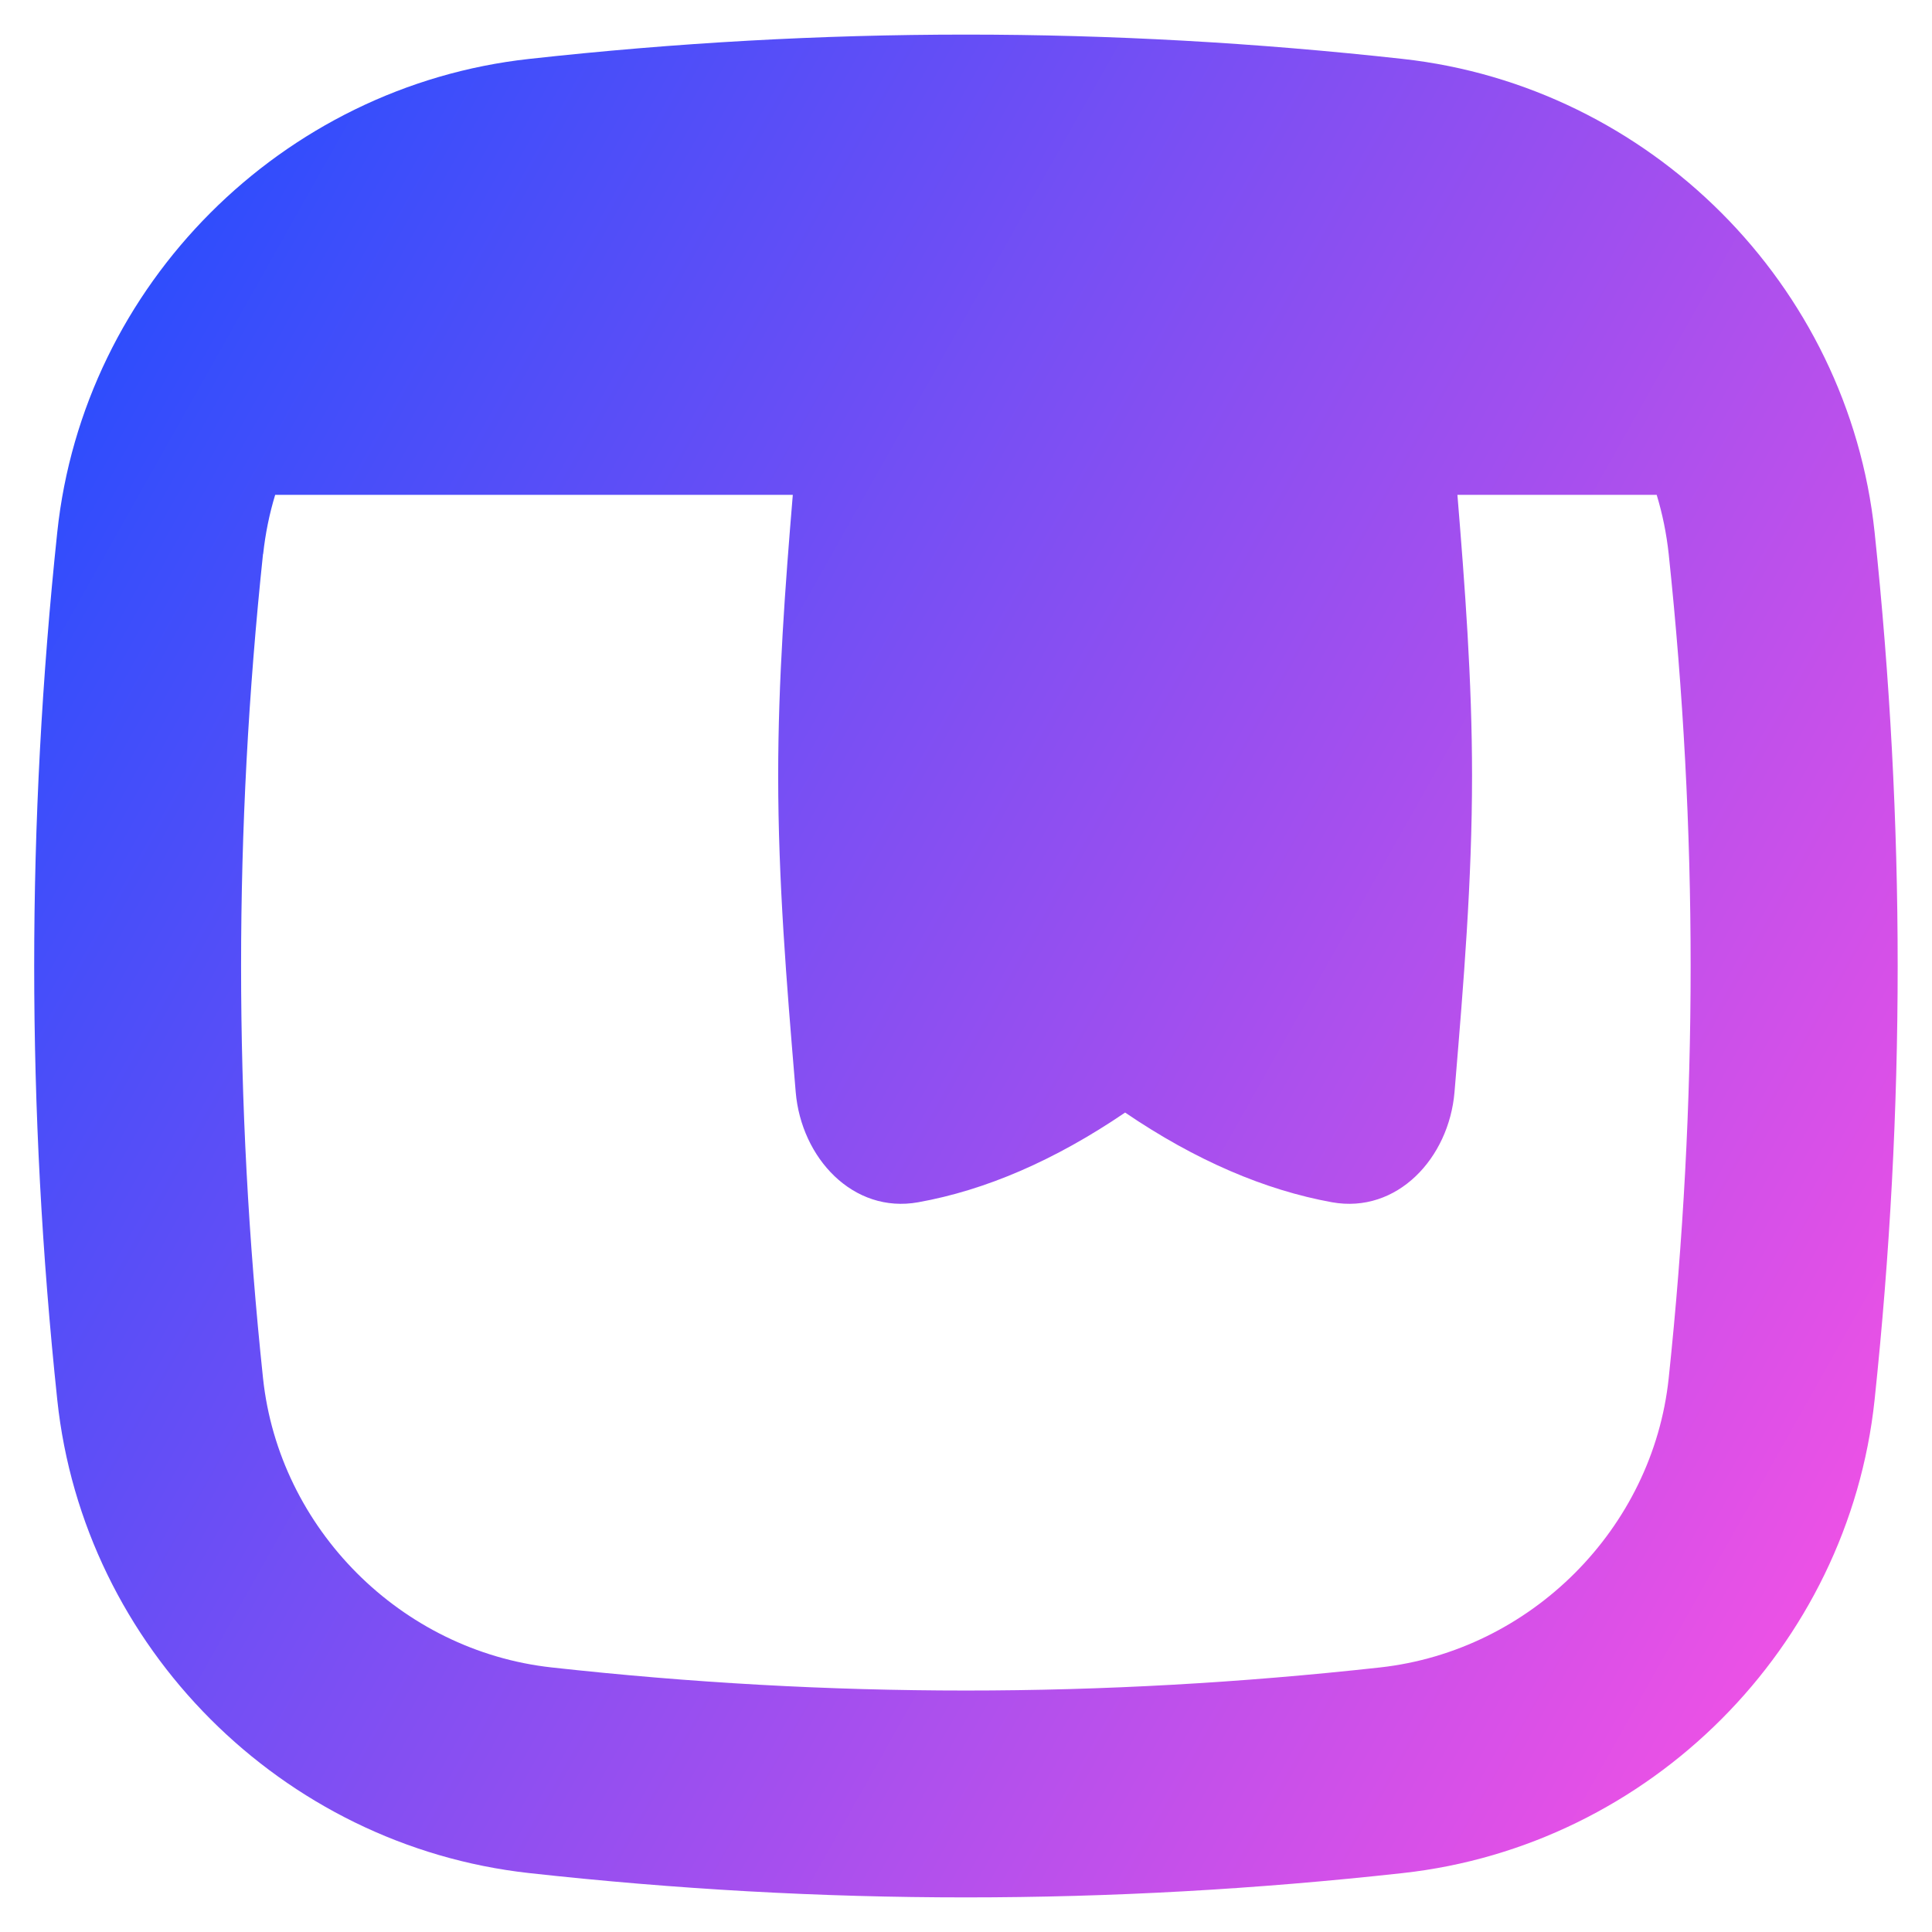<svg xmlns="http://www.w3.org/2000/svg" fill="none" viewBox="0 0 14 14" id="Browser-Bookmark--Streamline-Flex-Gradient.svg" height="14" width="14" stroke-width="1"><desc>Browser Bookmark Streamline Icon: https://streamlinehq.com</desc><g id="browser-bookmark--app-code-apps-window-bookmark 1"><path id="Union" fill="url(#paint0_linear_9379_8)" fill-rule="evenodd" d="M1.907 4.014c.016-.147.045-.29.087-.428h3.751c-.055.659-.106 1.34-.106 2.036 0 .765.062 1.511.122 2.231l.005.06c.04.478.416.884.888.799.486-.087.987-.302 1.499-.65.512.348 1.014.562 1.499.65.472.085.848-.32.888-.799l.005-.06c.06-.72.122-1.466.122-2.231 0-.696-.052-1.376-.106-2.036h1.444c.042.138.071.281.087.428.212 2.006.212 3.967 0 5.973-.115 1.09-.999 1.975-2.092 2.096-2.018.223-3.984.223-6.002 0-1.093-.12-1.976-1.006-2.092-2.096-.212-2.006-.212-3.967 0-5.973ZM3.834.427c2.128-.235 4.204-.235 6.331 0 1.79.198 3.229 1.635 3.419 3.429.223 2.111.223 4.177 0 6.288-.19 1.794-1.629 3.232-3.419 3.429-2.128.235-4.204.235-6.331 0-1.79-.198-3.229-1.635-3.419-3.429-.223-2.111-.223-4.177 0-6.288C.605 2.062 2.044.624 3.834.427Z" clip-rule="evenodd"></path></g><defs><linearGradient id="paint0_linear_9379_8" x1="13.707" x2="-2.282" y1="13.752" y2="4.754" gradientUnits="userSpaceOnUse"><stop stop-color="#FF51E3"></stop><stop offset="1" stop-color="#1B4DFF"></stop></linearGradient></defs></svg>